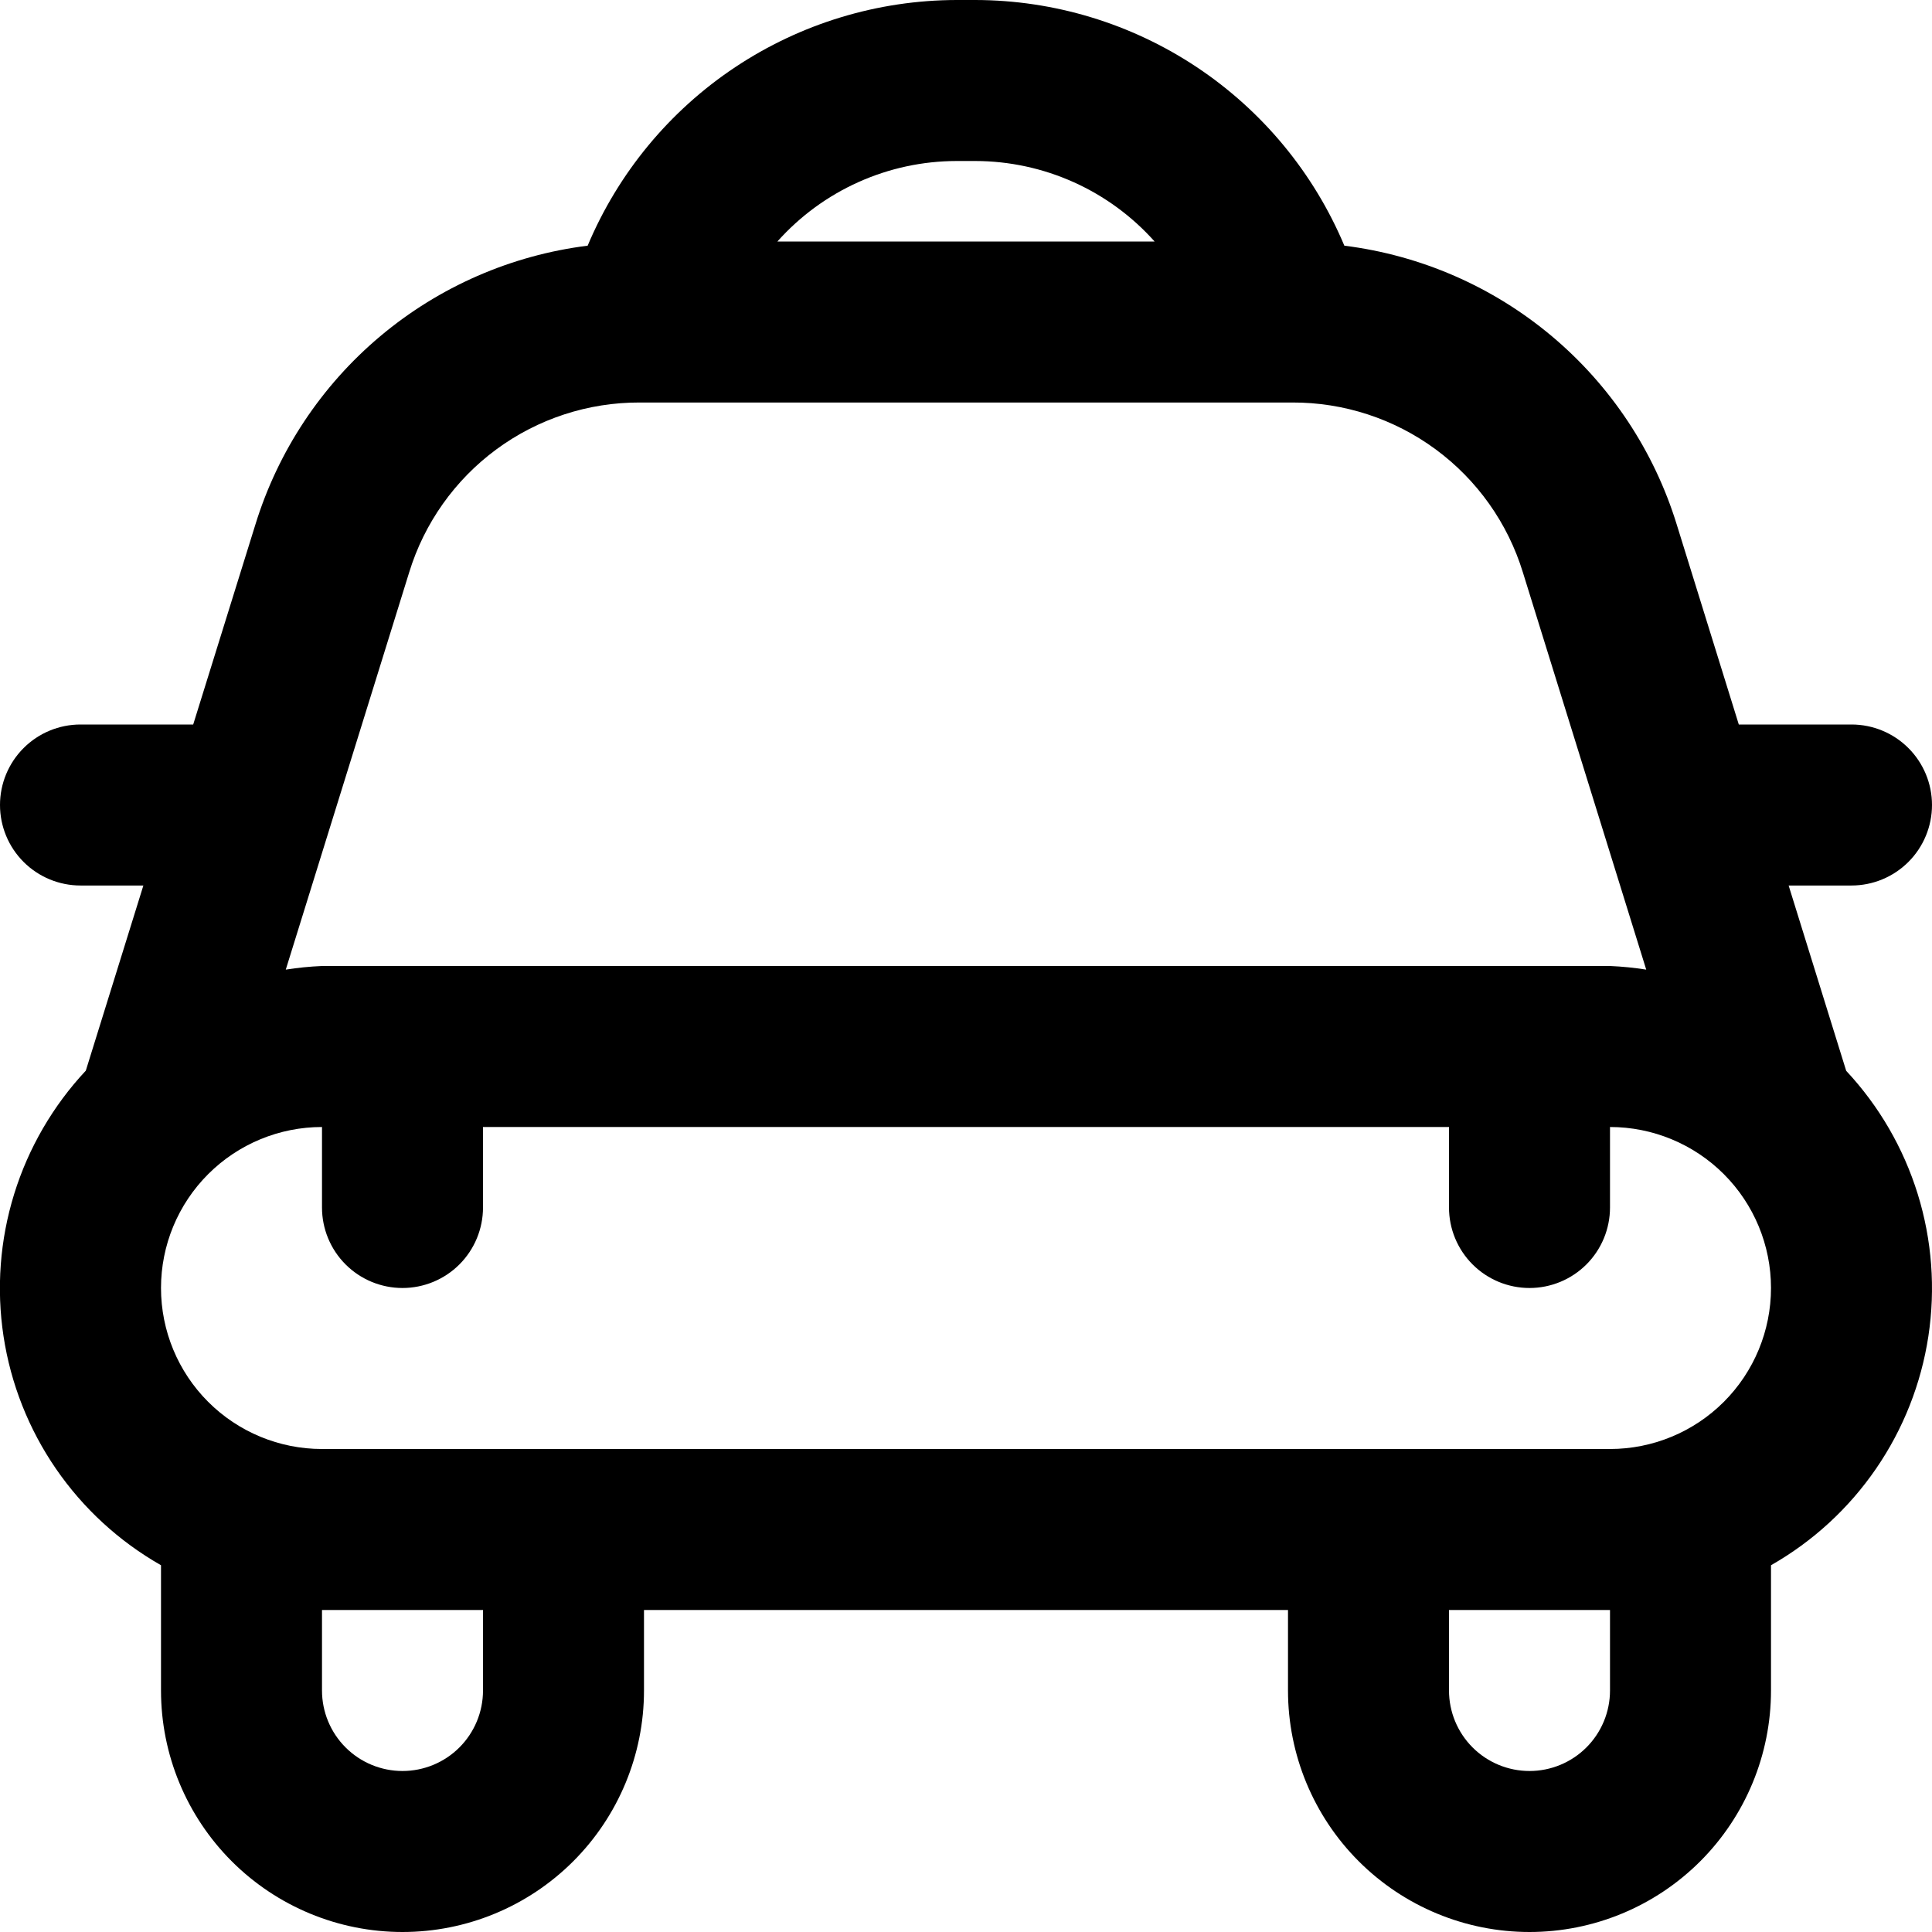 <svg width="200" height="200" viewBox="0 0 200 200" fill="none" xmlns="http://www.w3.org/2000/svg">
<g clip-path="url(#clip0_364_1876)">
<path d="M191.667 91.667C193.877 91.667 195.996 90.789 197.559 89.226C199.122 87.663 200 85.543 200 83.333C200 81.123 199.122 79.004 197.559 77.441C195.996 75.878 193.877 75 191.667 75H180L173.583 54.325C171.24 46.705 166.746 39.924 160.64 34.798C154.534 29.673 147.077 26.421 139.167 25.433C136.005 17.91 130.696 11.485 123.904 6.961C117.111 2.438 109.136 0.016 100.975 0L99.025 0C90.864 0.016 82.889 2.438 76.096 6.961C69.303 11.485 63.995 17.91 60.833 25.433C52.926 26.423 45.474 29.675 39.371 34.799C33.269 39.923 28.776 46.7 26.433 54.317L20 75H8.333C6.123 75 4.003 75.878 2.441 77.441C0.878 79.004 -0 81.123 -0 83.333C-0 85.543 0.878 87.663 2.441 89.226C4.003 90.789 6.123 91.667 8.333 91.667H14.842L8.883 110.833C5.479 114.474 2.944 118.838 1.468 123.599C-0.007 128.359 -0.385 133.392 0.364 138.32C1.113 143.247 2.969 147.941 5.793 152.048C8.617 156.155 12.334 159.569 16.667 162.033V175C16.667 181.63 19.3 187.989 23.989 192.678C28.677 197.366 35.036 200 41.667 200C48.297 200 54.656 197.366 59.344 192.678C64.033 187.989 66.666 181.63 66.666 175V166.667H133.333V175C133.333 181.63 135.967 187.989 140.656 192.678C145.344 197.366 151.703 200 158.333 200C164.964 200 171.322 197.366 176.011 192.678C180.699 187.989 183.333 181.63 183.333 175V162.033C187.663 159.569 191.378 156.156 194.199 152.05C197.021 147.944 198.876 143.253 199.625 138.327C200.374 133.402 199.998 128.371 198.524 123.612C197.05 118.853 194.518 114.49 191.117 110.85L185.158 91.667H191.667ZM99.025 16.667H100.975C104.479 16.674 107.942 17.42 111.138 18.855C114.335 20.291 117.192 22.385 119.525 25H80.475C82.806 22.384 85.664 20.289 88.86 18.853C92.057 17.417 95.521 16.672 99.025 16.667ZM42.358 59.25C43.924 54.147 47.09 49.682 51.387 46.516C55.685 43.35 60.887 41.65 66.225 41.667H133.775C139.115 41.649 144.32 43.349 148.619 46.517C152.919 49.685 156.085 54.152 157.65 59.258L170.417 100.375C169.175 100.178 167.923 100.053 166.667 100H33.333C32.077 100.053 30.825 100.178 29.583 100.375L42.358 59.25ZM50 175C50 177.21 49.122 179.33 47.559 180.893C45.996 182.455 43.877 183.333 41.667 183.333C39.456 183.333 37.337 182.455 35.774 180.893C34.211 179.33 33.333 177.21 33.333 175V166.667H50V175ZM166.667 175C166.667 177.21 165.789 179.33 164.226 180.893C162.663 182.455 160.543 183.333 158.333 183.333C156.123 183.333 154.003 182.455 152.441 180.893C150.878 179.33 150 177.21 150 175V166.667H166.667V175ZM166.667 150H33.333C28.913 150 24.674 148.244 21.548 145.118C18.422 141.993 16.667 137.754 16.667 133.333C16.667 128.913 18.422 124.674 21.548 121.548C24.674 118.423 28.913 116.667 33.333 116.667V125C33.333 127.21 34.211 129.33 35.774 130.893C37.337 132.455 39.456 133.333 41.667 133.333C43.877 133.333 45.996 132.455 47.559 130.893C49.122 129.33 50 127.21 50 125V116.667H150V125C150 127.21 150.878 129.33 152.441 130.893C154.003 132.455 156.123 133.333 158.333 133.333C160.543 133.333 162.663 132.455 164.226 130.893C165.789 129.33 166.667 127.21 166.667 125V116.667C171.087 116.667 175.326 118.423 178.452 121.548C181.577 124.674 183.333 128.913 183.333 133.333C183.333 137.754 181.577 141.993 178.452 145.118C175.326 148.244 171.087 150 166.667 150Z" fill="black"/>
</g>
<defs>
<clipPath id="clip0_364_1876">
<rect width="200" height="200" fill="white"/>
</clipPath>
</defs>
</svg>
